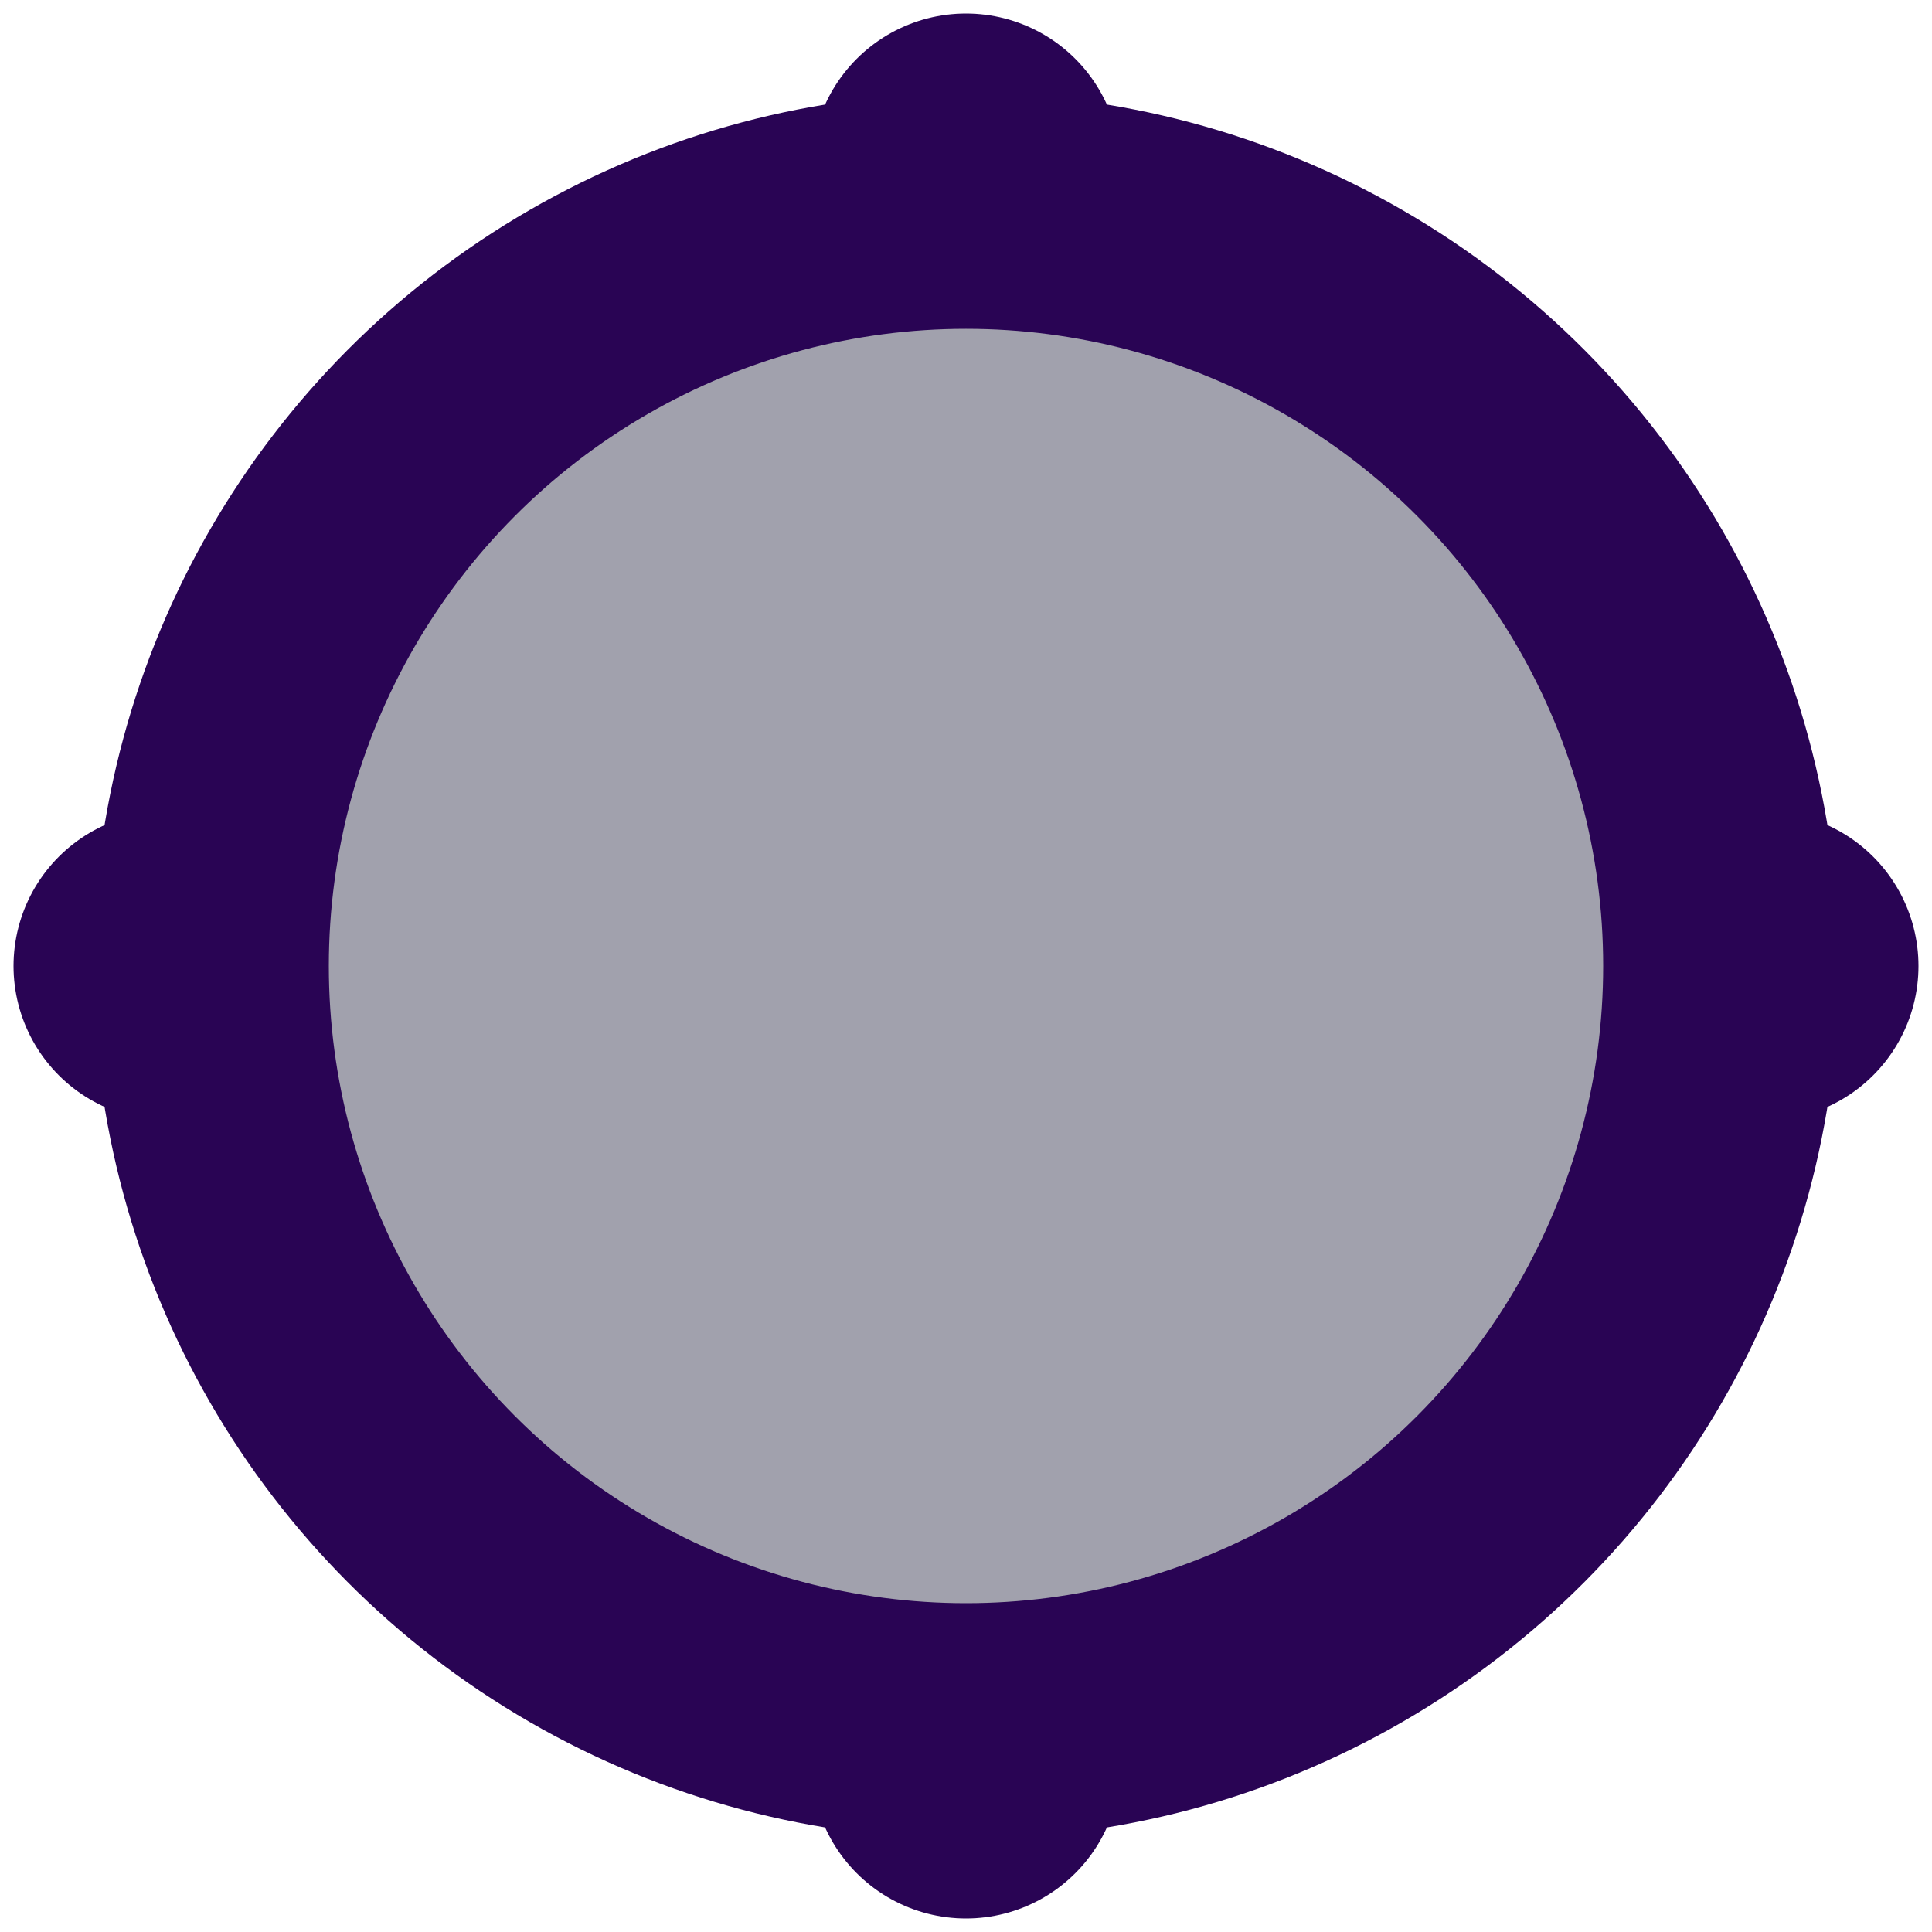 <?xml version="1.0" encoding="utf-8"?>
<!-- Generator: Adobe Illustrator 24.2.0, SVG Export Plug-In . SVG Version: 6.00 Build 0)  -->
<svg version="1.1" id="Layer_1" xmlns="http://www.w3.org/2000/svg" xmlns:xlink="http://www.w3.org/1999/xlink" x="0px" y="0px"
	 viewBox="0 0 500 500" style="enable-background:new 0 0 500 500;" xml:space="preserve">
<style type="text/css">
	.st0{fill:none;stroke:#290454;stroke-width:80;stroke-linecap:round;stroke-linejoin:round;stroke-miterlimit:10;}
	.st1{fill:#A1A1AD;stroke:#290454;stroke-width:61;stroke-miterlimit:10;}
</style>
<line class="st0" x1="250" y1="43.5" x2="250" y2="456.5"/>
<line class="st0" x1="456.5" y1="250" x2="43.5" y2="250"/>
<circle class="st1" cx="250" cy="250" r="195.4"/>
</svg>
